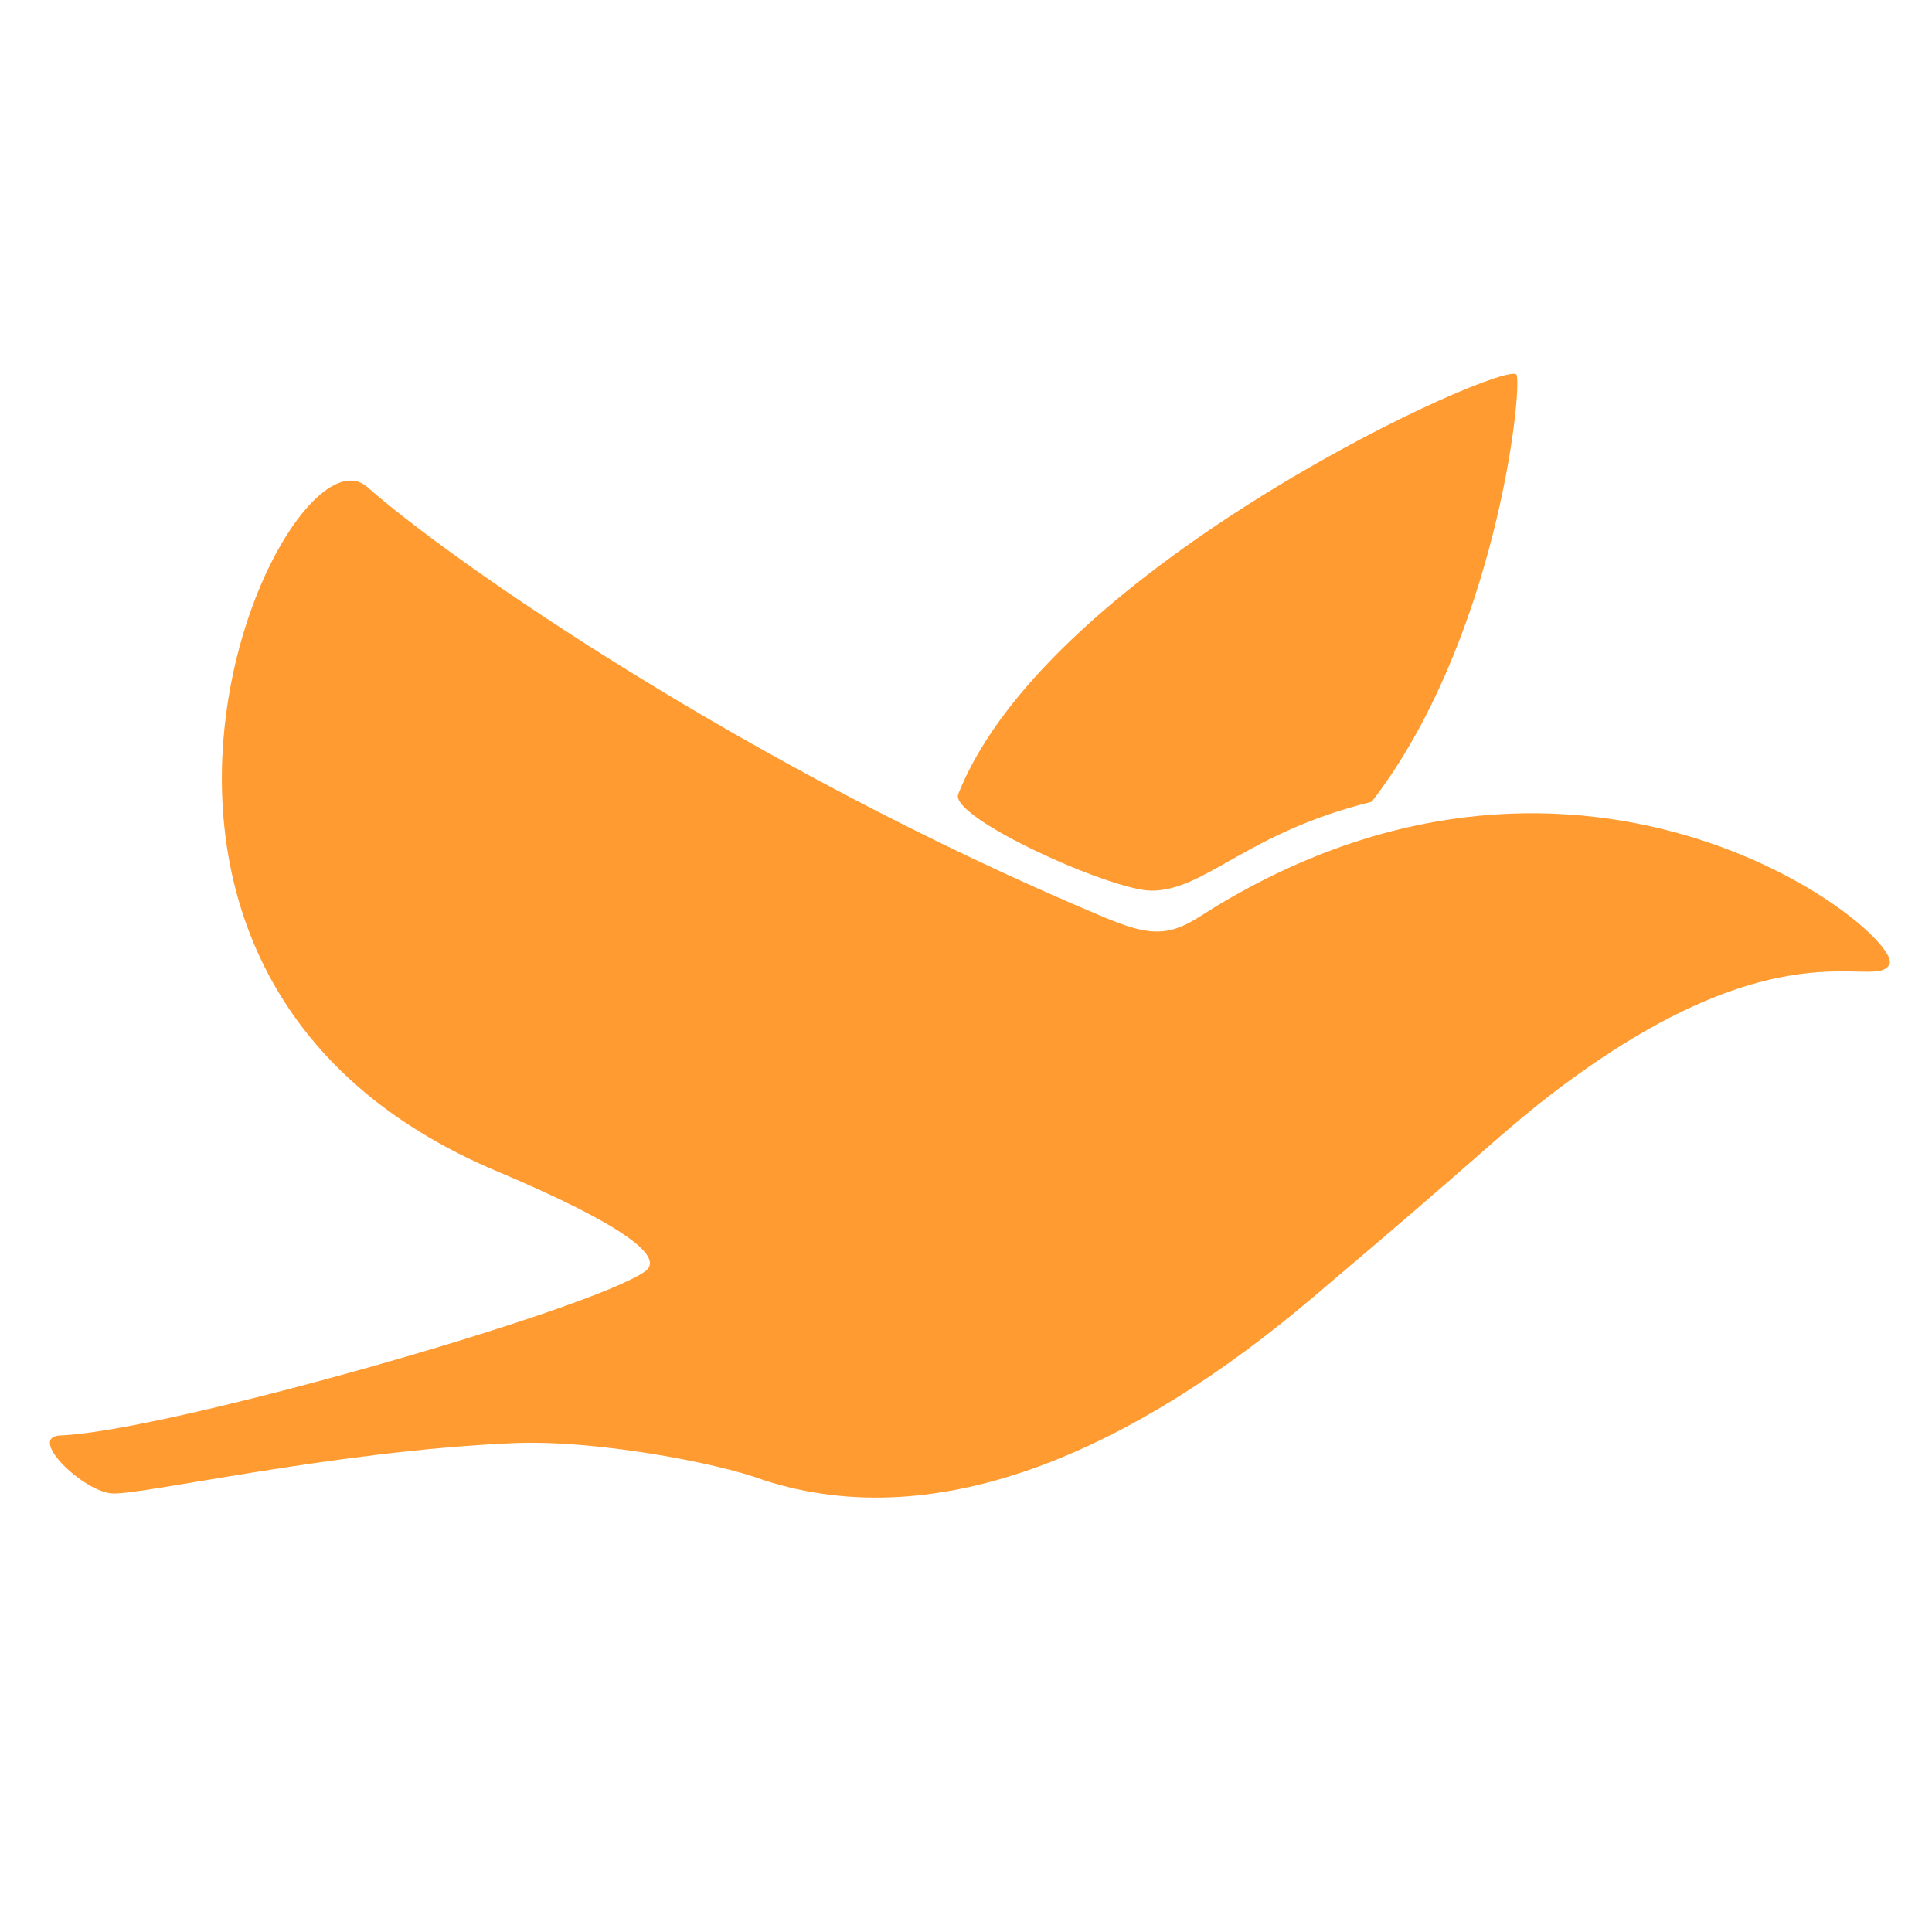 <?xml version="1.0" encoding="utf-8"?>
<!-- Generator: Adobe Illustrator 22.1.0, SVG Export Plug-In . SVG Version: 6.00 Build 0)  -->
<svg version="1.1" baseProfile="tiny" id="Layer_1" xmlns="http://www.w3.org/2000/svg" xmlns:xlink="http://www.w3.org/1999/xlink"
	 x="0px" y="0px" viewBox="0 0 100 100" xml:space="preserve">
<g>
	<path fill="#FF9B30" d="M59.6,46.1c2.8,0,4.9-3,11.4-4.6c6.4-8.3,7.8-21.2,7.5-22.1c-0.4-0.9-24.2,9.8-28.9,21.7
		C49.1,42.3,57.5,46.1,59.6,46.1z"/>
	<path fill="#FF9B30" d="M69.7,72.1C69.7,72.1,69.7,72.1,69.7,72.1C69.7,72.1,69.6,72.1,69.7,72.1C69.6,72.1,69.6,72.1,69.7,72.1z"
		/>
	<path fill="#FF9B30" d="M62.8,47c-0.8,0.5-1.6,1.1-2.6,1.2s-2-0.3-3-0.7C38.6,39.7,23.3,29,19,25.2c-4.3-3.7-17.7,25.3,6.9,35.5
		c5.9,2.5,8.6,4.3,7.5,5.1c-2.8,2-24.8,8.3-30.3,8.5c-1.7,0.1,1.2,2.9,2.7,3c1.5,0.1,11.5-2.2,20.7-2.6c4.2-0.2,10.6,1,13,1.9
		c9.2,3,19.3-1.7,28.4-9.4s9.3-8.1,11.8-10.1c12.3-9.7,17.4-5.7,18.1-7.2S82.3,35.1,62.8,47z"/>
</g>
</svg>

